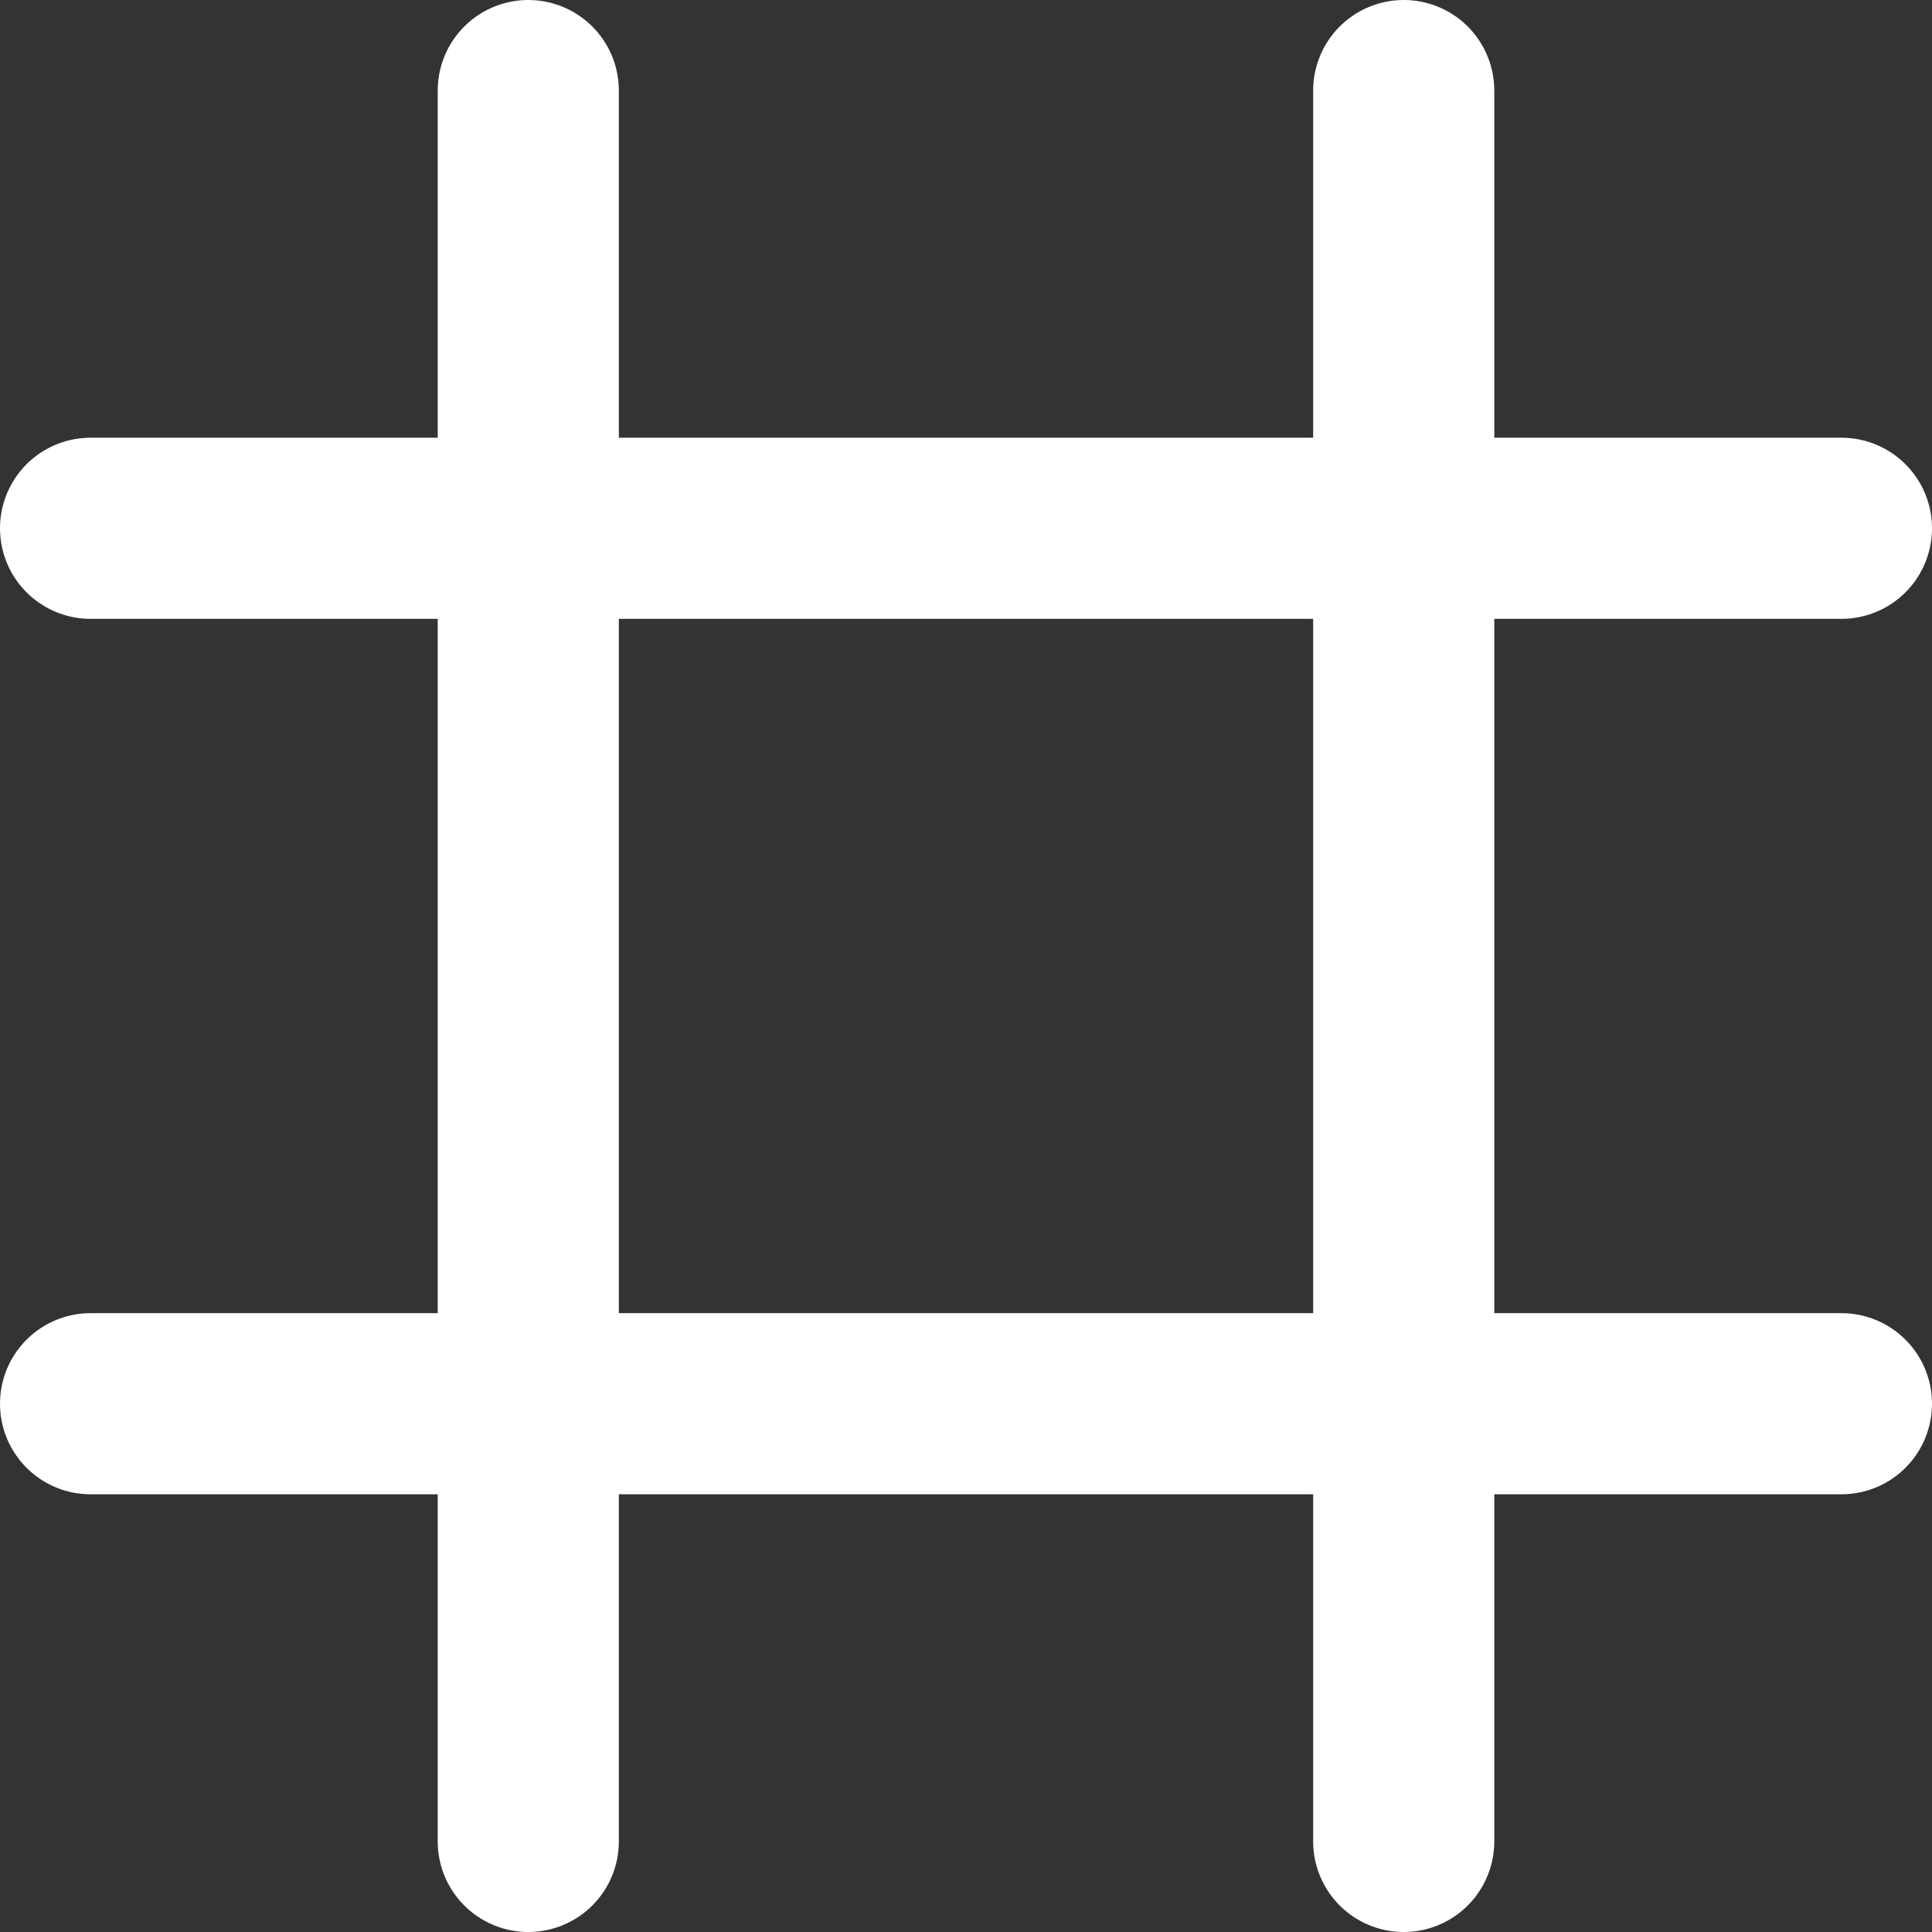 <svg width="16" height="16" viewBox="0 0 16 16" fill="none" xmlns="http://www.w3.org/2000/svg">
<rect x="0" y="0" width="16" height="16" fill="#333333" stroke="none"/>
<g clip-path="url(#clip0_151_3872)">
<path d="M0.75 4.375H15.25" stroke="white" stroke-width="1.5" stroke-linecap="round"/>
<path d="M0.75 11.625H15.25" stroke="white" stroke-width="1.5" stroke-linecap="round"/>
<path d="M4.375 15.25L4.375 0.75" stroke="white" stroke-width="1.5" stroke-linecap="round"/>
<path d="M11.625 15.25V0.75" stroke="white" stroke-width="1.5" stroke-linecap="round"/>
</g>
<defs>
<clipPath id="clip0_151_3872">
<rect width="16" height="16" fill="white"/>
</clipPath>
</defs>
</svg>
